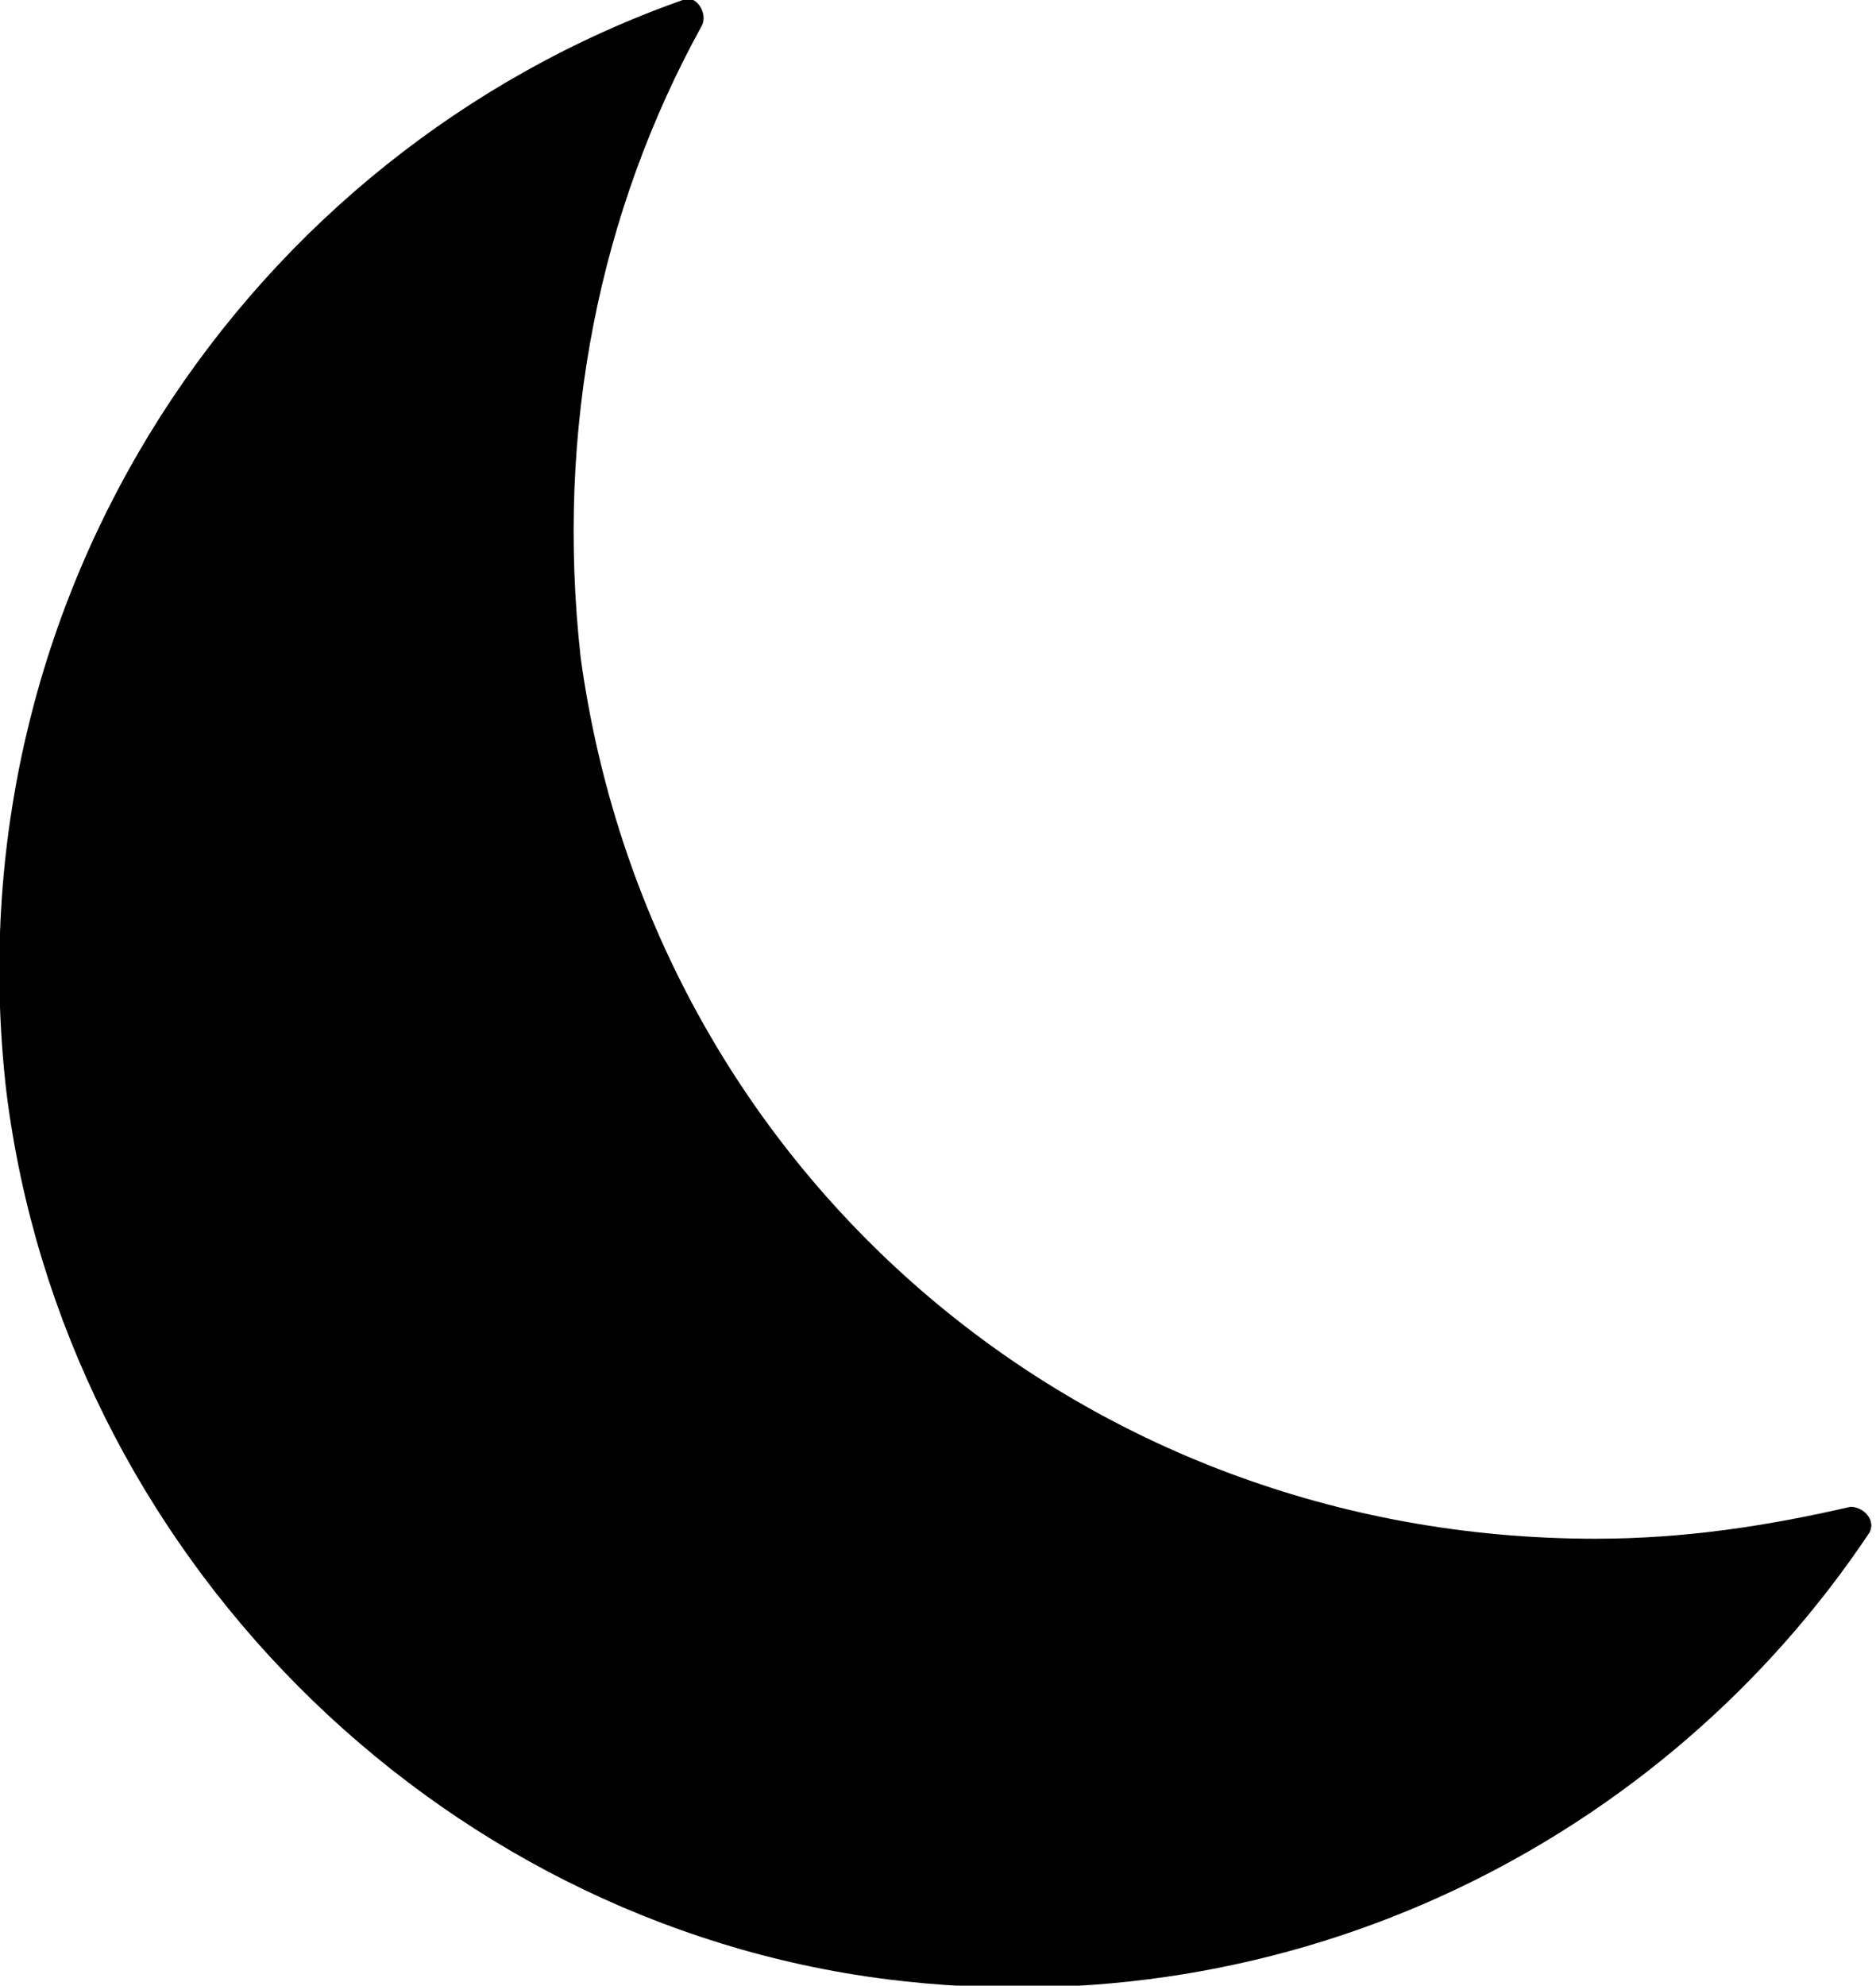 
<svg viewBox="0 0 29.4 31.1">
	<g>
		<path d="M10.7,0C3.9,2.4-0.8,9.3,0.1,17.1C1,24.3,6.8,30.1,13.9,31c6.4,0.8,12.2-2.2,15.4-7c0.1-0.2-0.1-0.4-0.3-0.4
			c-1.3,0.3-2.6,0.5-4,0.5c-8.1,0-14.8-5.8-15.9-13.8C8.7,6.7,9.4,3.3,11,0.4C11.1,0.2,10.9-0.1,10.7,0z"/>
	</g>
</svg>
